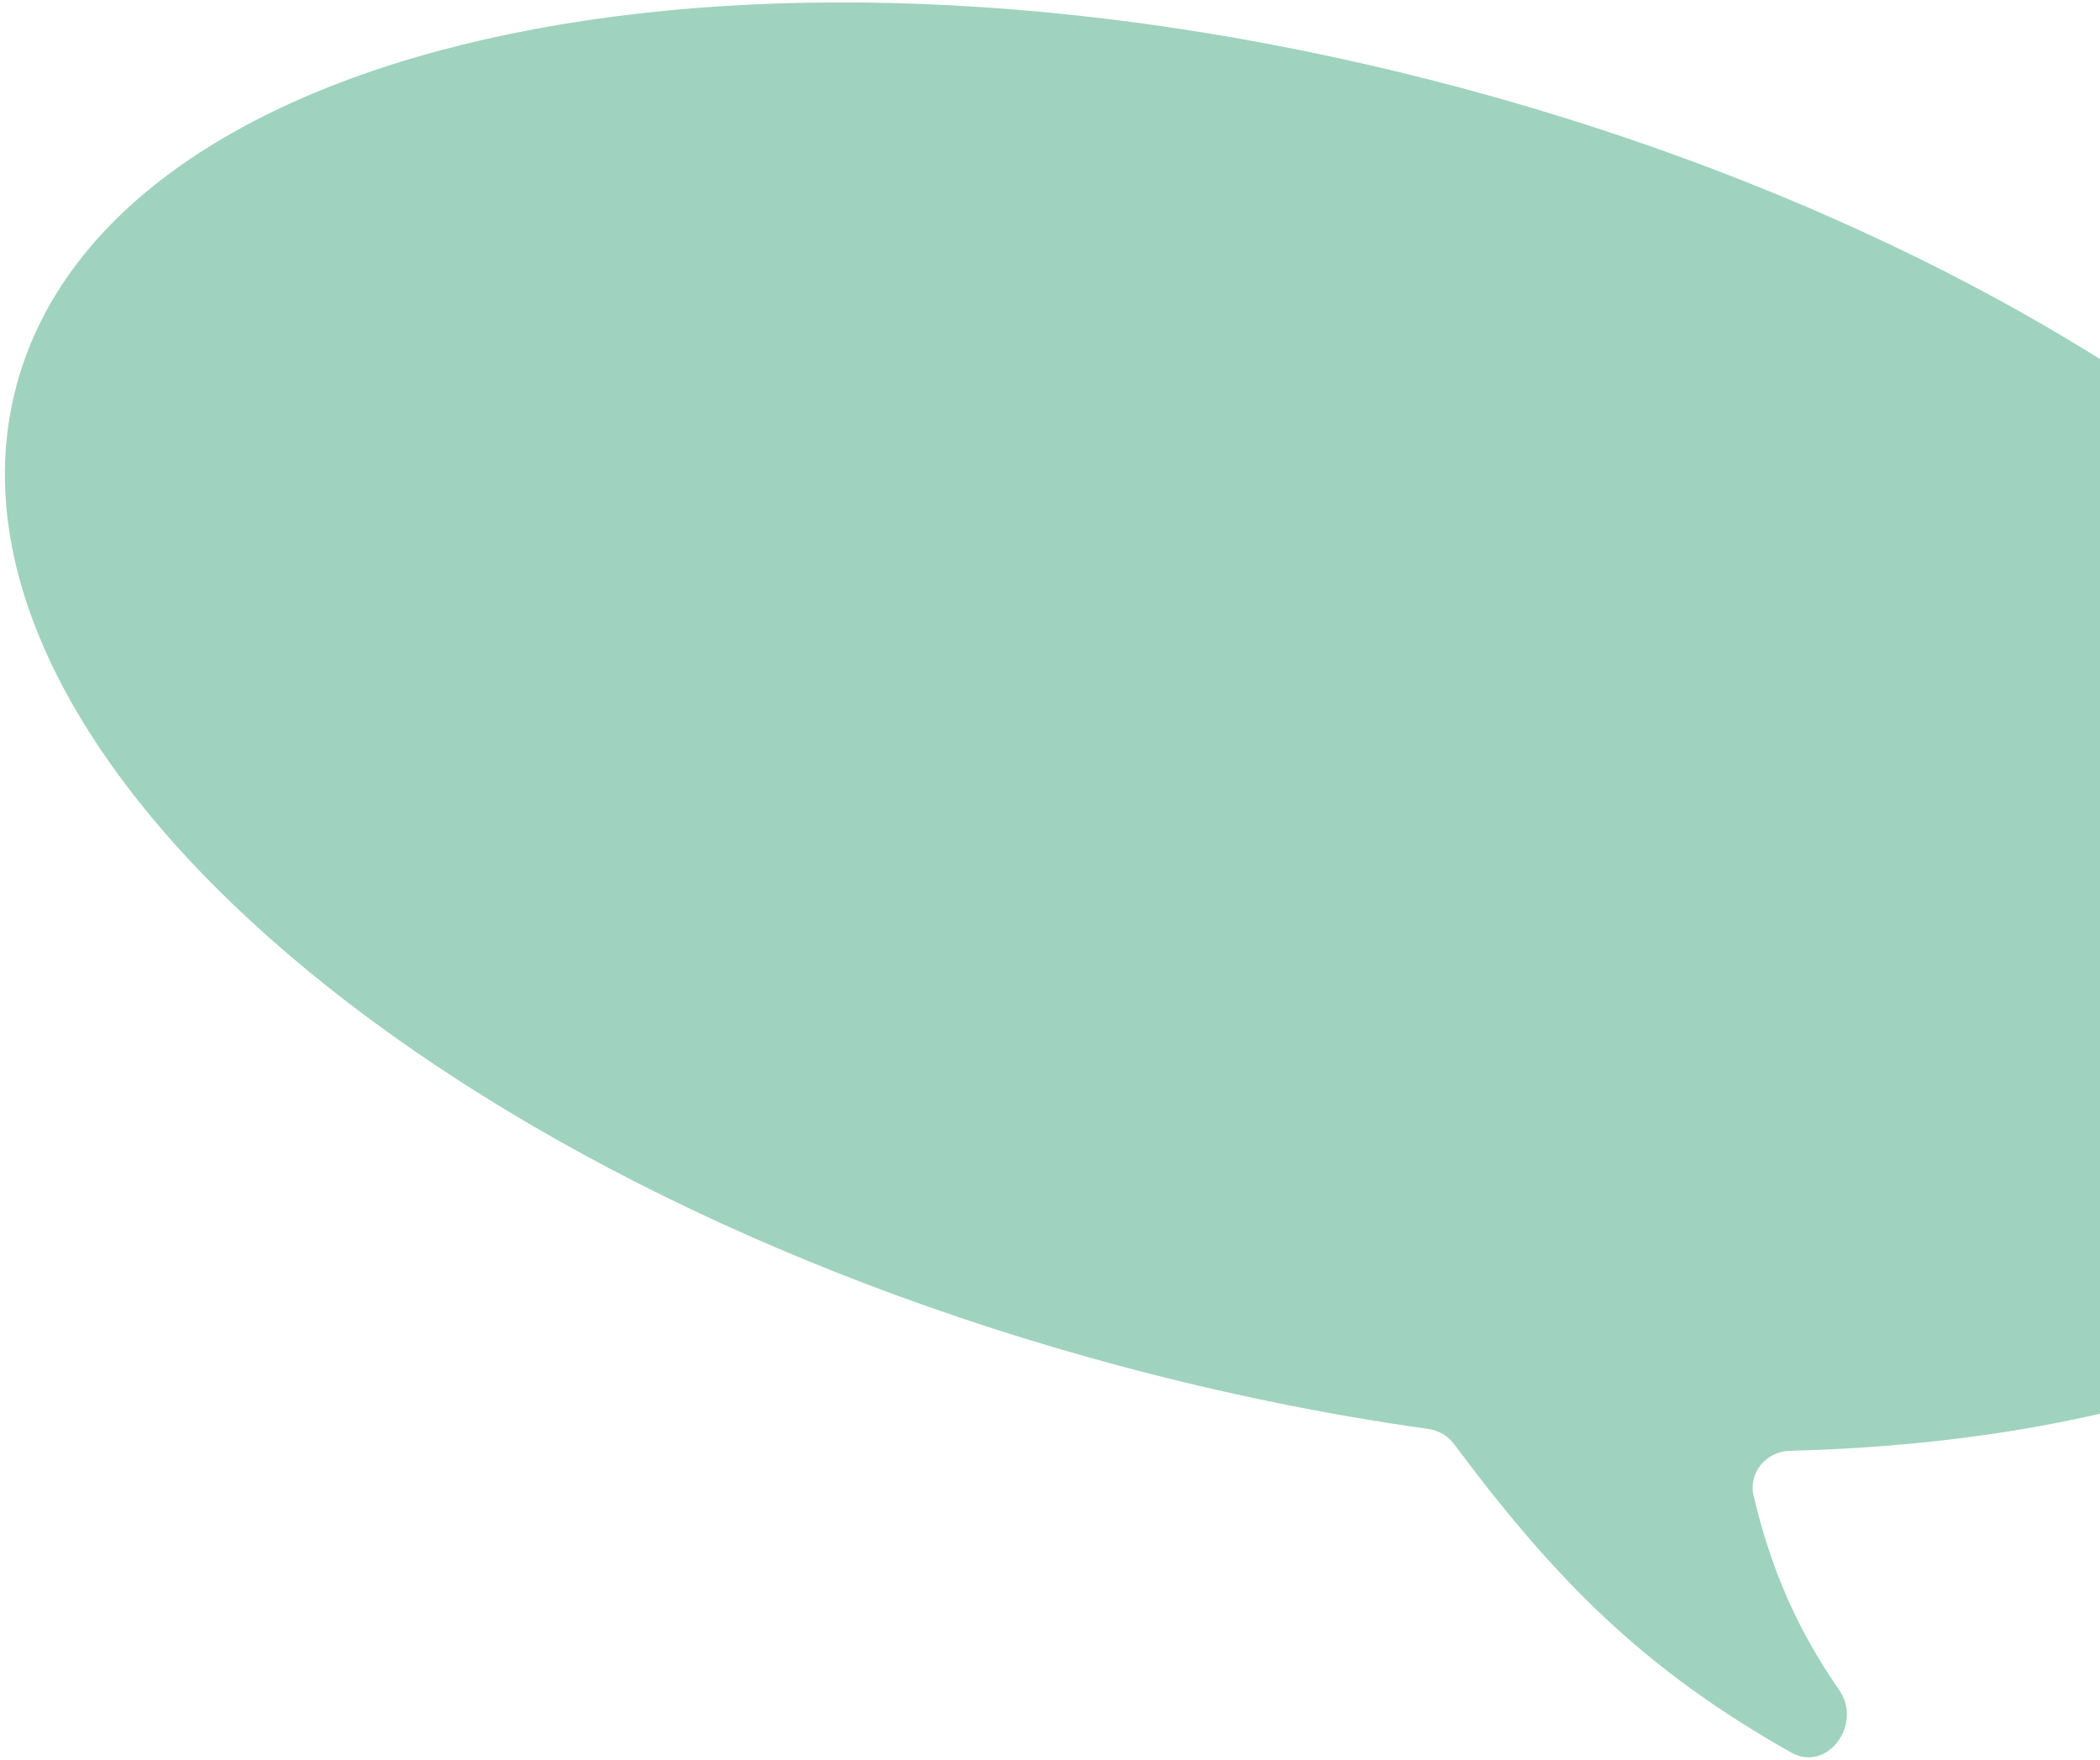 <svg width="315" height="264" viewBox="0 0 315 264" fill="none" xmlns="http://www.w3.org/2000/svg">
<path fill="#A0D2C0" fill-rule="evenodd" clip-rule="evenodd" d="M263.043 224.33C262.232 220.89 264.923 217.69 268.456 217.599C329.262 216.029 375.298 195.412 384.722 160.241C398.901 107.322 324.827 41.495 219.272 13.211C113.717 -15.072 16.654 4.899 2.474 57.818C-11.706 110.737 62.369 176.564 167.923 204.848C183.648 209.061 199.184 212.203 214.286 214.326C215.816 214.541 217.202 215.367 218.125 216.607C233.818 237.693 247.163 250.712 268.654 262.836C274.1 265.908 279.449 258.632 275.89 253.49C269.652 244.48 265.679 235.517 263.043 224.33Z"/>
</svg>
